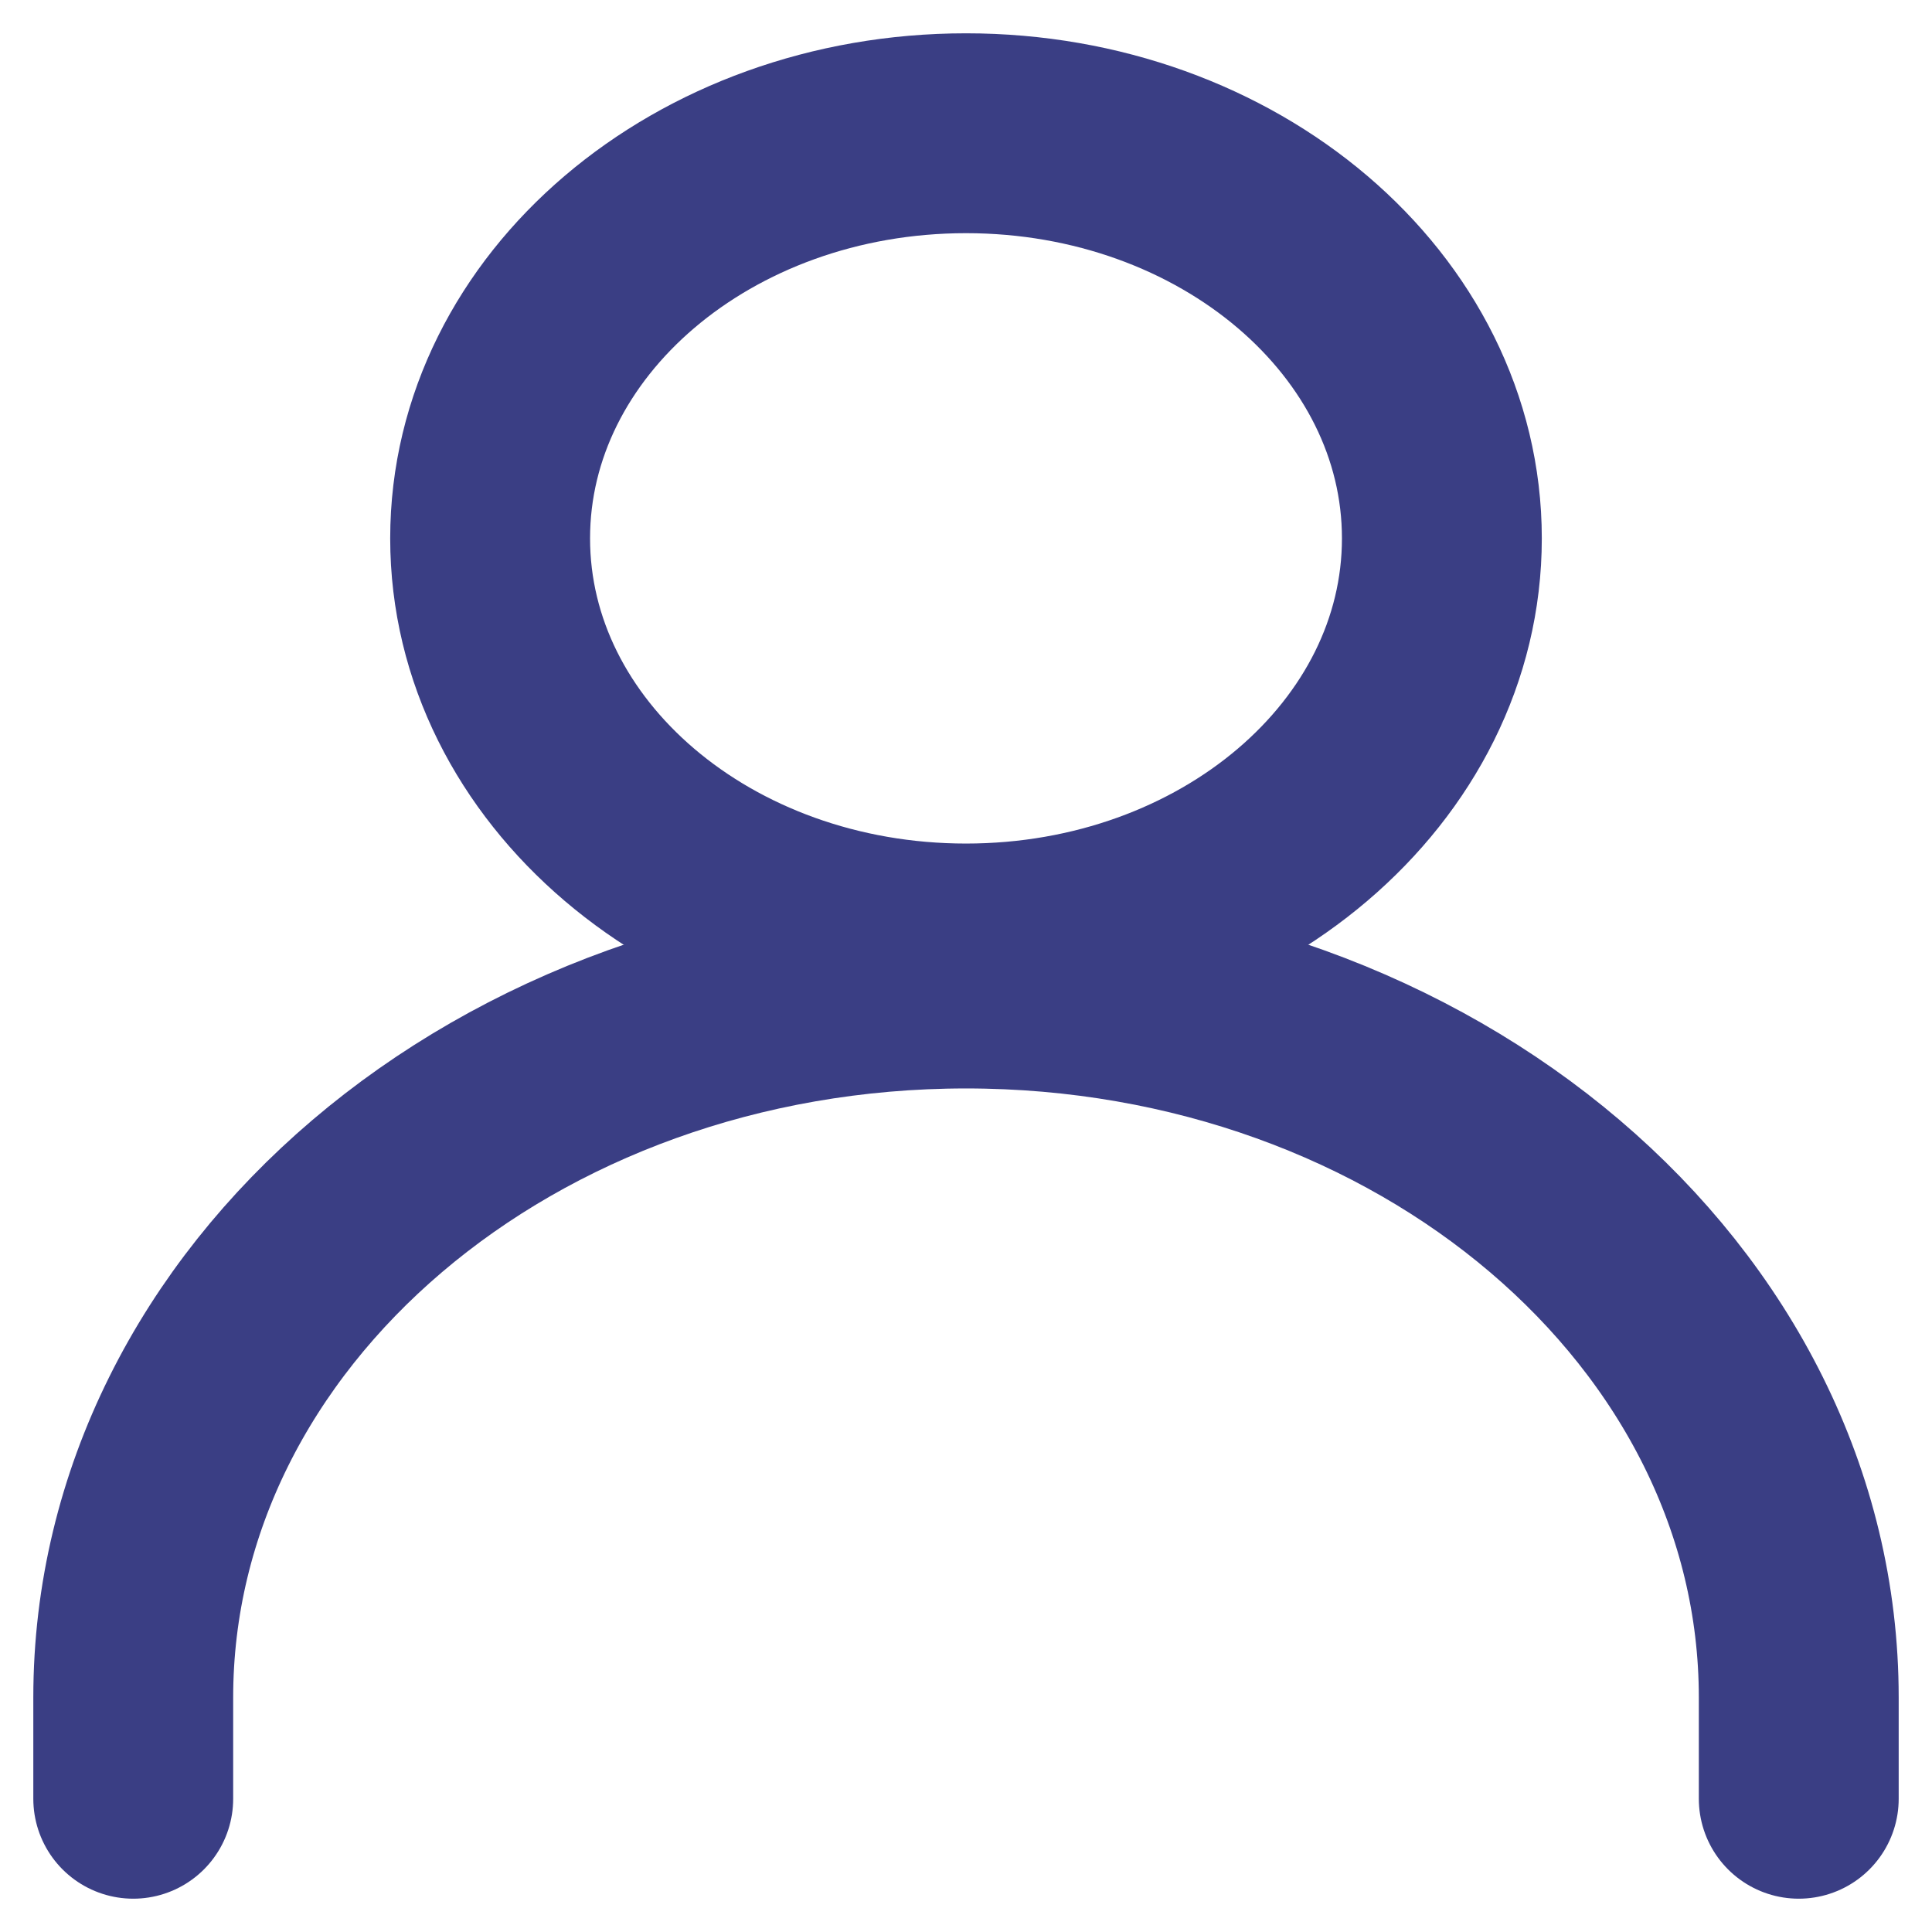 <svg width="29" height="29" viewBox="0 0 29 29" fill="none" xmlns="http://www.w3.org/2000/svg">
<path d="M2 27V25.48C2 19.602 7.596 14.838 14.5 14.838C21.404 14.838 27 19.602 27 25.48V27" stroke="#3A3E84" stroke-width="3" stroke-linecap="round" stroke-linejoin="round"/>
<path d="M14.5 14.162C18.445 14.162 21.643 11.44 21.643 8.081C21.643 4.723 18.445 2 14.5 2C10.555 2 7.357 4.723 7.357 8.081C7.357 11.44 10.555 14.162 14.5 14.162Z" stroke="#3A3E84" stroke-width="3" stroke-linecap="round" stroke-linejoin="round"/>
</svg>

